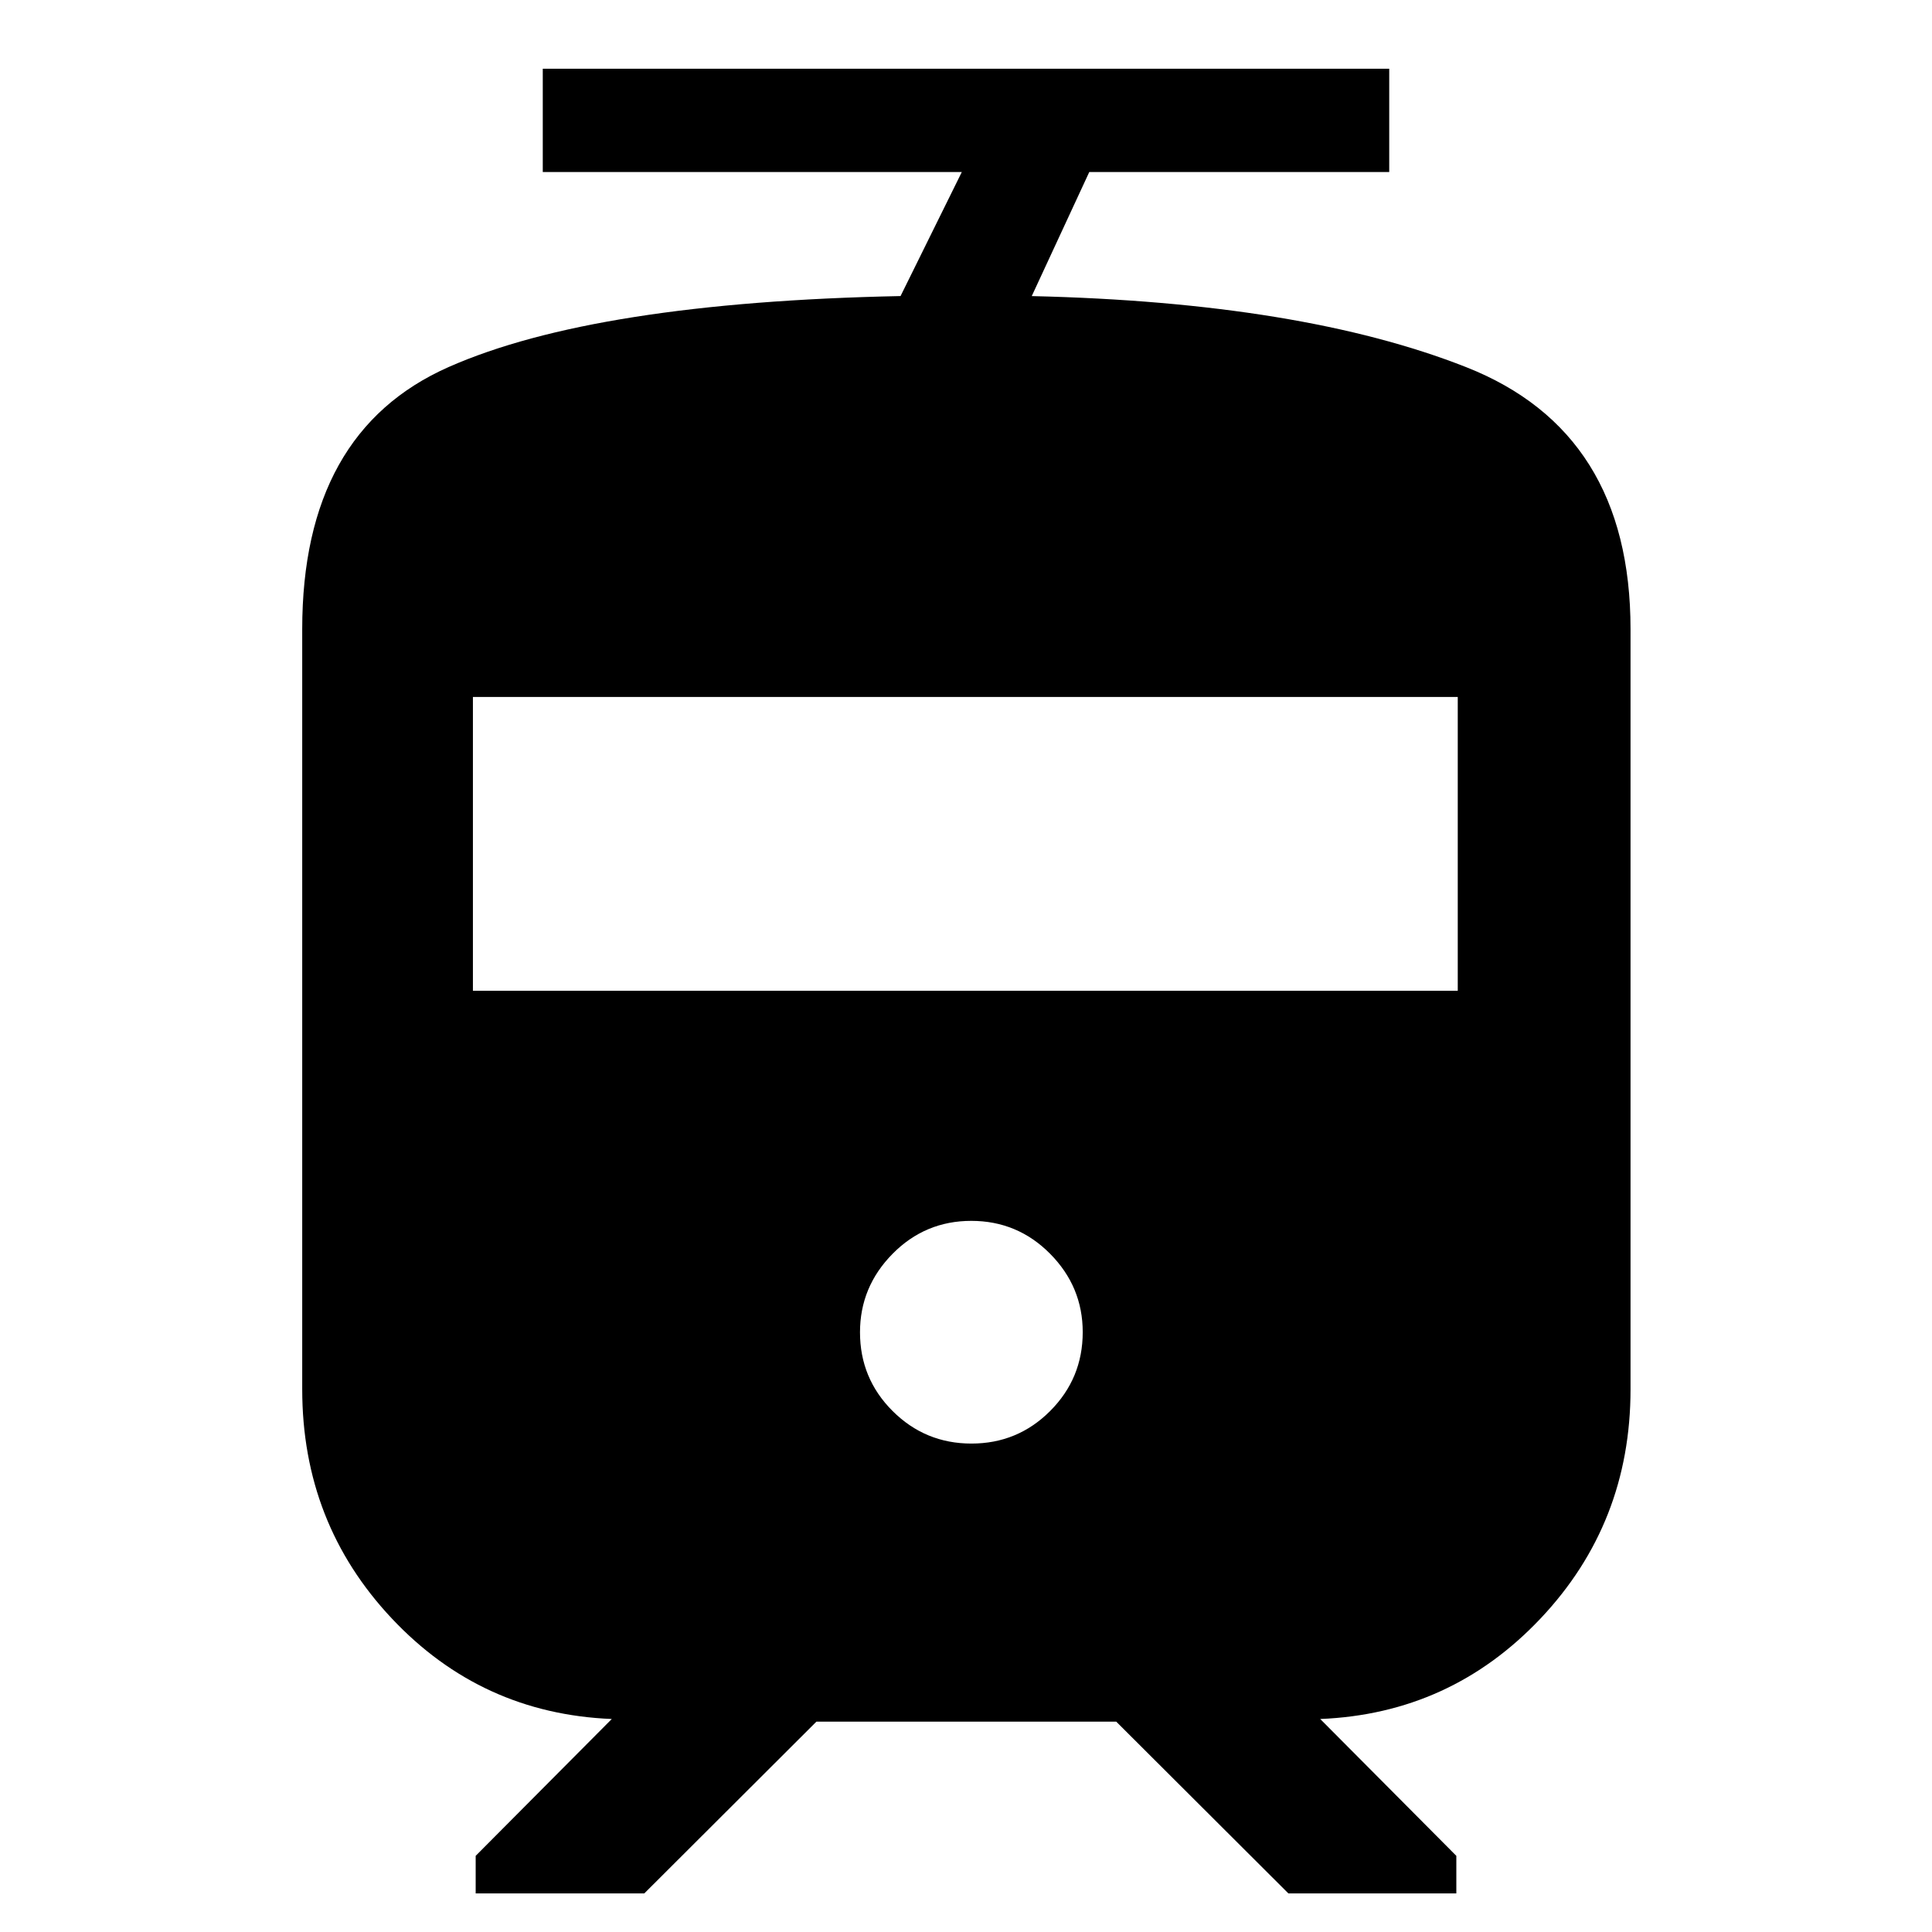 <svg xmlns="http://www.w3.org/2000/svg" height="40" viewBox="0 -960 960 960" width="40"><path d="M150.17-269.66v-377.67q0-98.12 72.75-130.29 72.74-32.16 224.56-35.27l30.43-61.62H269.7v-51.33h420.6v51.33H541.25l-28.58 61.64q134.13 3.09 215.83 35.29 81.7 32.2 81.7 130.25v377.67q0 66.53-44.69 113.86-44.69 47.32-109.5 49.96l67.63 68v18.67H640.2l-85.54-85.35H405.67l-85.53 85.35h-83.78v-18.67l67.63-68q-64.81-2.64-109.31-49.96-44.51-47.33-44.51-113.86Zm332.54 26.96q22.96 0 39.12-16.2Q538-275.11 538-298.07q0-22.58-16.21-38.94-16.2-16.35-39.16-16.35-22.96 0-39.13 16.39-16.17 16.4-16.17 38.98 0 22.96 16.21 39.13 16.21 16.16 39.17 16.16ZM234.99-467.68h489.36v-146H234.99v146Z"/></svg>